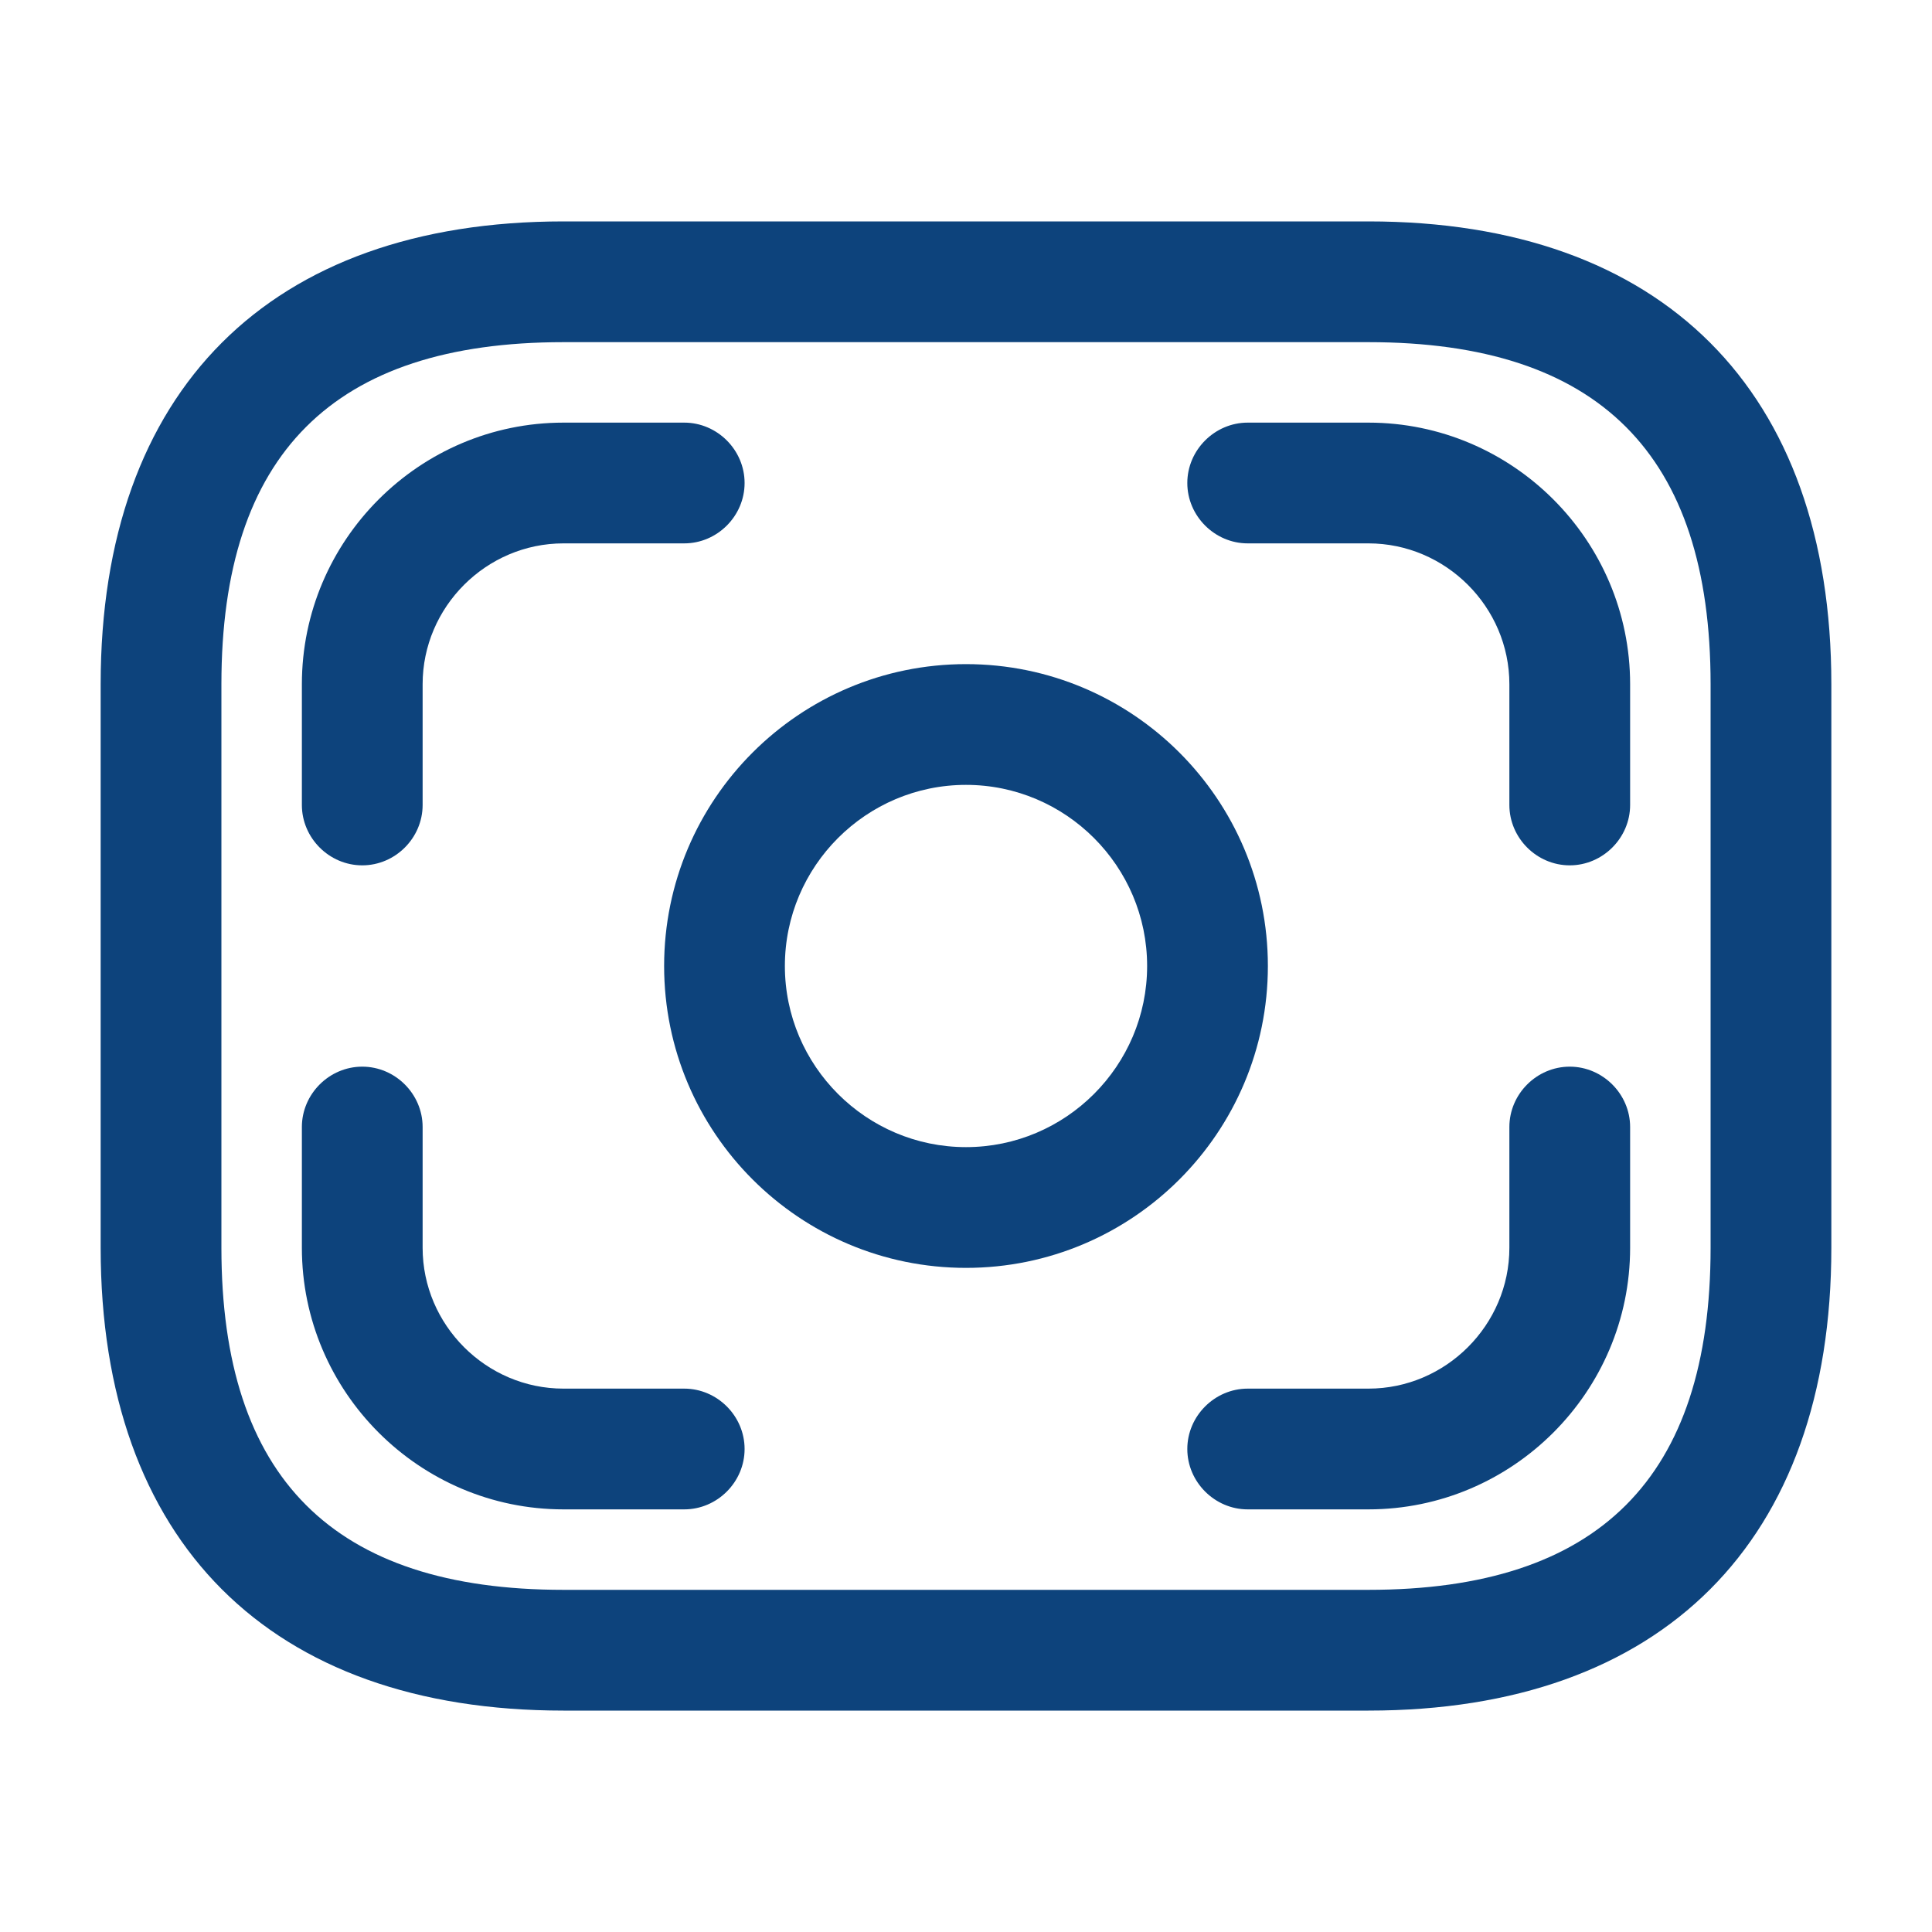 <svg width="20" height="20" viewBox="0 0 20 20" fill="none" xmlns="http://www.w3.org/2000/svg">
<path d="M14.166 17.708H5.833C2.792 17.708 1.042 15.958 1.042 12.917V7.083C1.042 4.042 2.792 2.292 5.833 2.292H14.166C17.208 2.292 18.958 4.042 18.958 7.083V12.917C18.958 15.958 17.208 17.708 14.166 17.708ZM5.833 3.542C3.45 3.542 2.292 4.7 2.292 7.083V12.917C2.292 15.3 3.45 16.458 5.833 16.458H14.166C16.55 16.458 17.708 15.3 17.708 12.917V7.083C17.708 4.7 16.55 3.542 14.166 3.542H5.833Z" fill="#0D437C"/>
<path d="M10 13.125C8.275 13.125 6.875 11.725 6.875 10C6.875 8.275 8.275 6.875 10 6.875C11.725 6.875 13.125 8.275 13.125 10C13.125 11.725 11.725 13.125 10 13.125ZM10 8.125C8.967 8.125 8.125 8.967 8.125 10C8.125 11.033 8.967 11.875 10 11.875C11.033 11.875 11.875 11.033 11.875 10C11.875 8.967 11.033 8.125 10 8.125Z" fill="#0D437C"/>
<path d="M3.75 8.958C3.408 8.958 3.125 8.675 3.125 8.333V7.083C3.125 5.592 4.342 4.375 5.833 4.375H7.083C7.425 4.375 7.708 4.658 7.708 5C7.708 5.342 7.425 5.625 7.083 5.625H5.833C5.033 5.625 4.375 6.283 4.375 7.083V8.333C4.375 8.675 4.092 8.958 3.75 8.958Z" fill="#0D437C"/>
<path d="M16.25 8.958C15.908 8.958 15.625 8.675 15.625 8.333V7.083C15.625 6.283 14.966 5.625 14.166 5.625H12.916C12.575 5.625 12.291 5.342 12.291 5C12.291 4.658 12.575 4.375 12.916 4.375H14.166C15.658 4.375 16.875 5.592 16.875 7.083V8.333C16.875 8.675 16.591 8.958 16.25 8.958Z" fill="#0D437C"/>
<path d="M7.083 15.625H5.833C4.342 15.625 3.125 14.408 3.125 12.917V11.667C3.125 11.325 3.408 11.042 3.75 11.042C4.092 11.042 4.375 11.325 4.375 11.667V12.917C4.375 13.717 5.033 14.375 5.833 14.375H7.083C7.425 14.375 7.708 14.658 7.708 15C7.708 15.342 7.425 15.625 7.083 15.625Z" fill="#0D437C"/>
<path d="M14.166 15.625H12.916C12.575 15.625 12.291 15.342 12.291 15C12.291 14.658 12.575 14.375 12.916 14.375H14.166C14.966 14.375 15.625 13.717 15.625 12.917V11.667C15.625 11.325 15.908 11.042 16.25 11.042C16.591 11.042 16.875 11.325 16.875 11.667V12.917C16.875 14.408 15.658 15.625 14.166 15.625Z" fill="#0D437C"/>
</svg>
